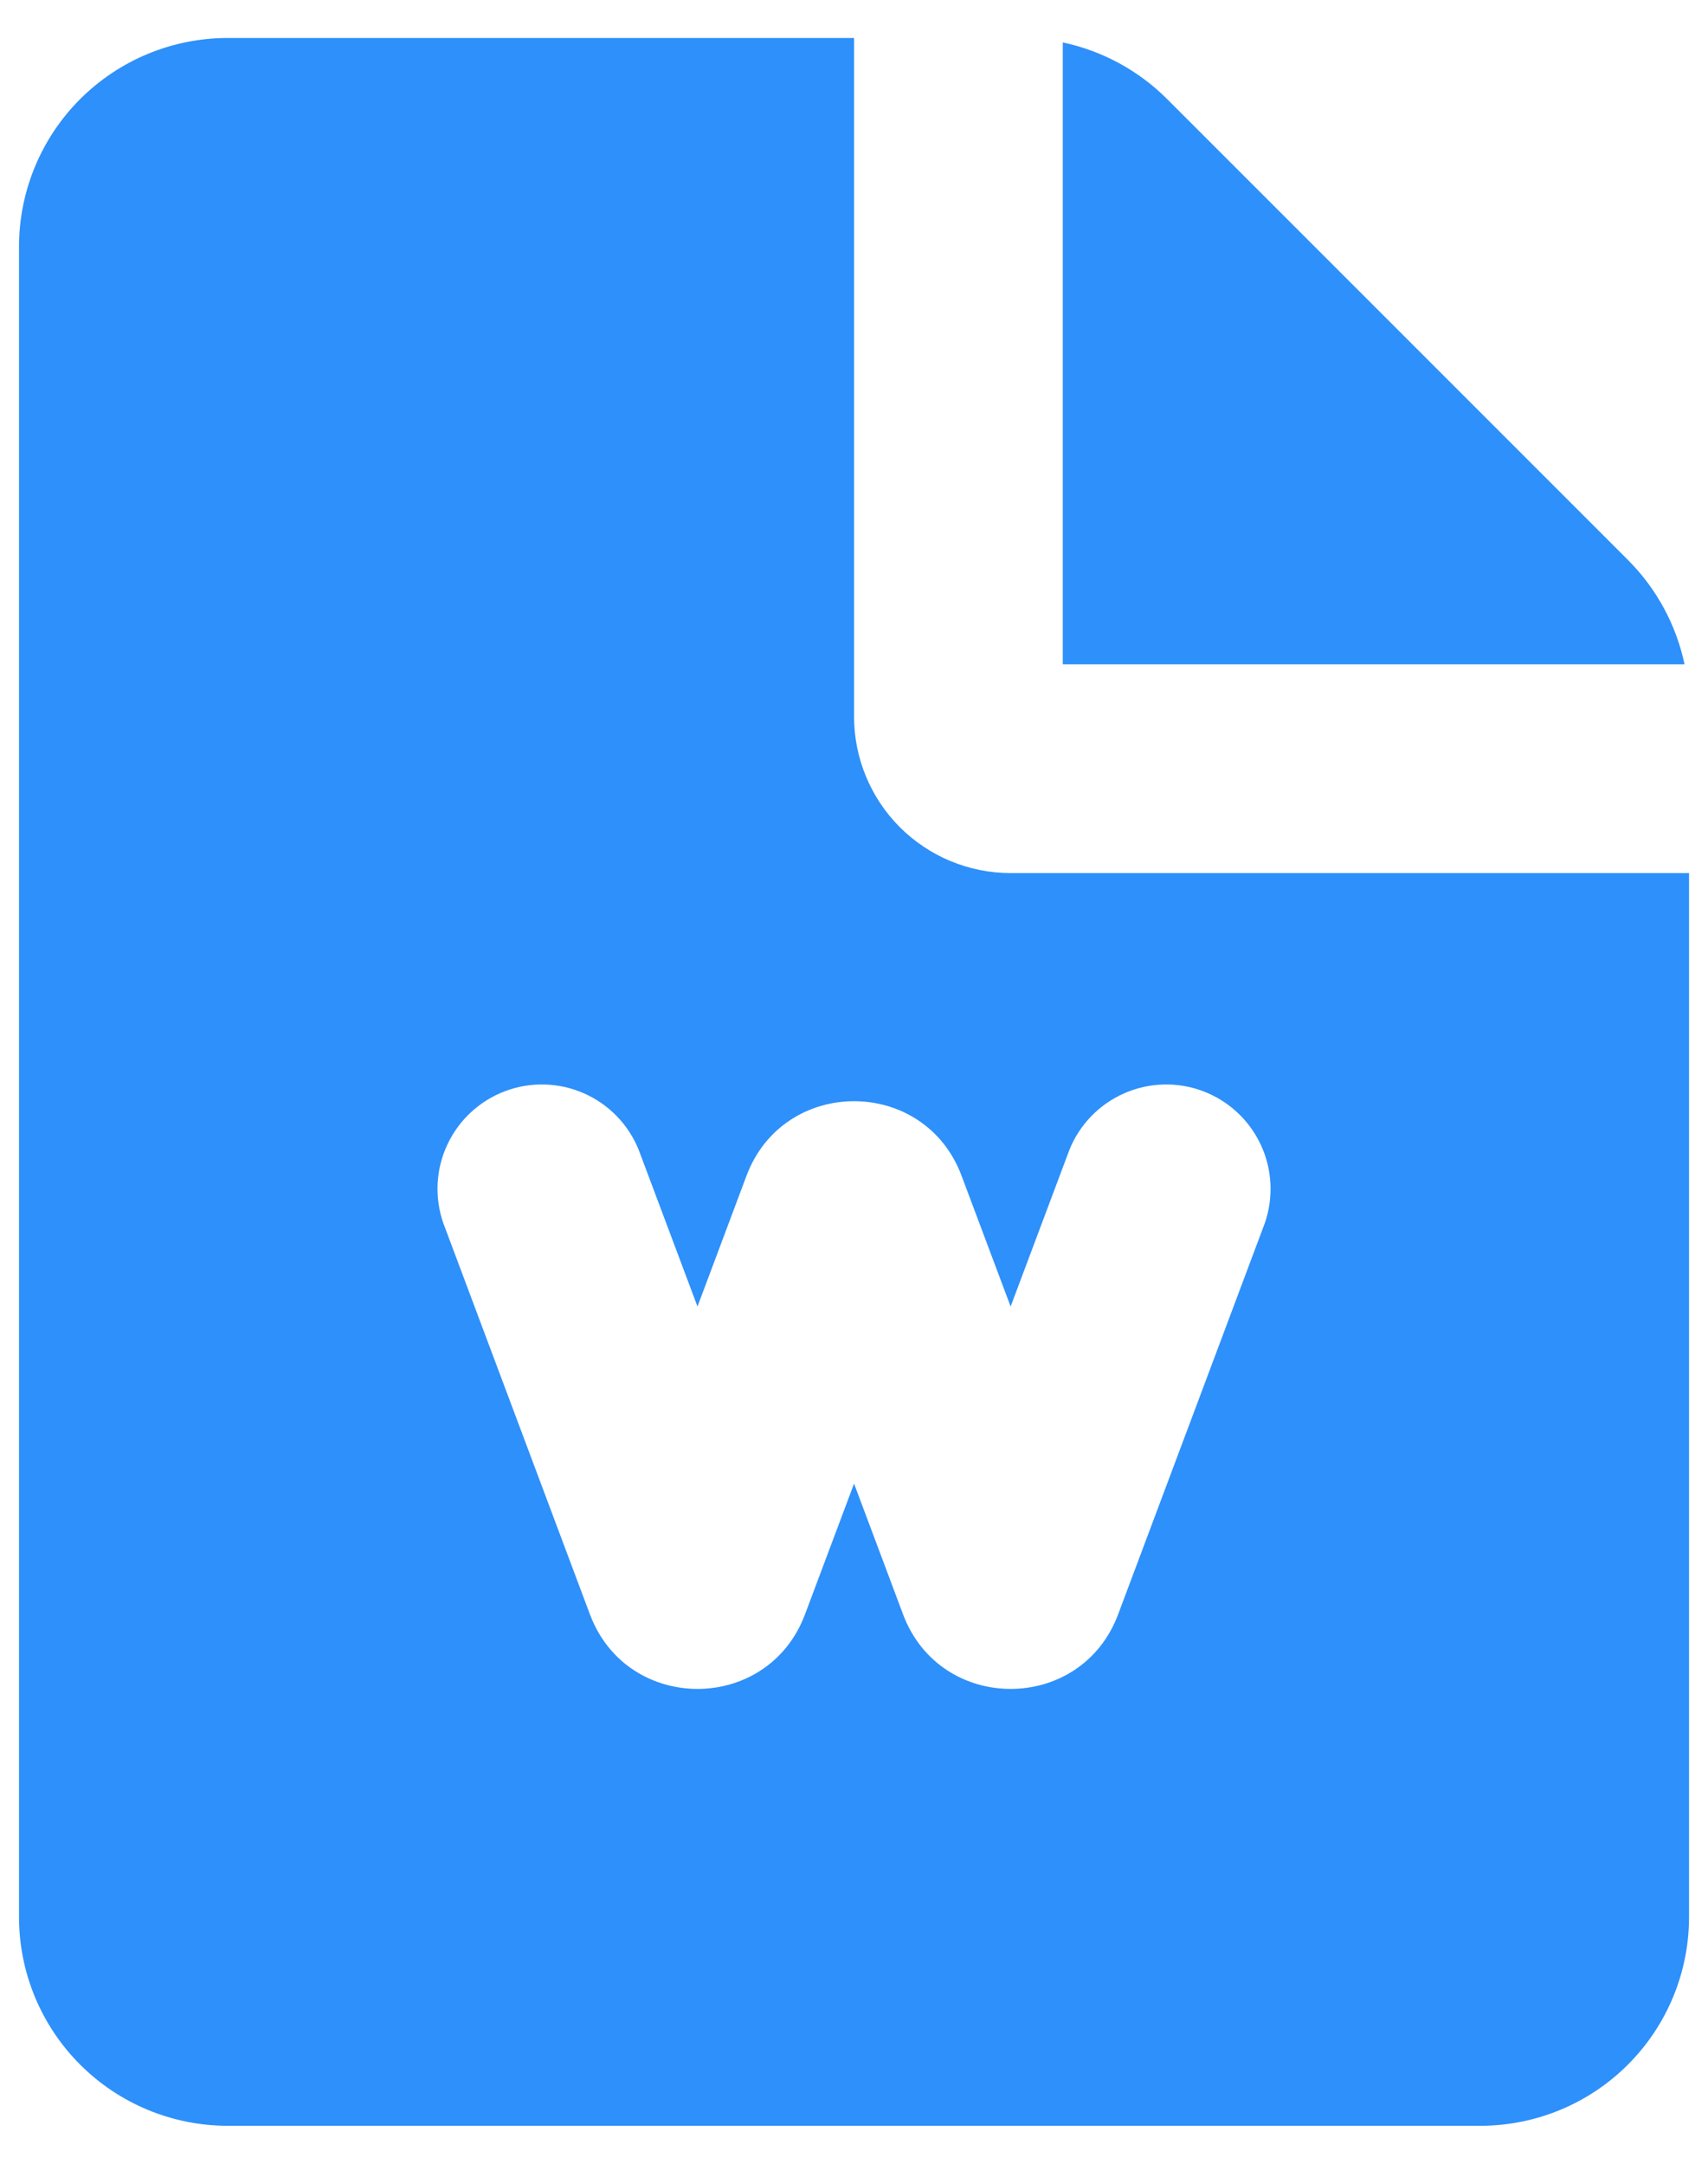<svg width="30" height="38" viewBox="0 0 30 38" fill="none" xmlns="http://www.w3.org/2000/svg">
<path fill-rule="evenodd" clip-rule="evenodd" d="M15.001 0.667V12.583C15.001 13.312 15.29 14.012 15.806 14.528C16.322 15.043 17.021 15.333 17.751 15.333H29.667V33.666C29.667 34.639 29.281 35.572 28.593 36.259C27.906 36.947 26.973 37.333 26.001 37.333H4.001C3.028 37.333 2.096 36.947 1.408 36.259C0.72 35.572 0.334 34.639 0.334 33.666V4.333C0.334 3.361 0.72 2.428 1.408 1.74C2.096 1.053 3.028 0.667 4.001 0.667H15.001ZM18.785 20.19L17.751 22.945L16.889 20.648C16.235 18.903 13.767 18.903 13.112 20.648L12.251 22.945L11.217 20.19C11.037 19.747 10.692 19.392 10.254 19.2C9.817 19.008 9.321 18.994 8.874 19.162C8.427 19.33 8.062 19.666 7.859 20.098C7.655 20.53 7.629 21.025 7.785 21.477L10.362 28.352C11.017 30.097 13.485 30.097 14.139 28.352L15.001 26.055L15.862 28.352C16.517 30.097 18.985 30.097 19.639 28.352L22.217 21.477C22.372 21.025 22.346 20.53 22.142 20.098C21.939 19.666 21.575 19.33 21.127 19.162C20.68 18.994 20.185 19.008 19.747 19.2C19.31 19.392 18.964 19.747 18.785 20.19ZM18.667 0.745C19.362 0.893 19.999 1.238 20.501 1.741L28.593 9.833C29.095 10.335 29.441 10.972 29.588 11.666H18.667V0.745Z" fill="#2E90FA"/>
</svg>
